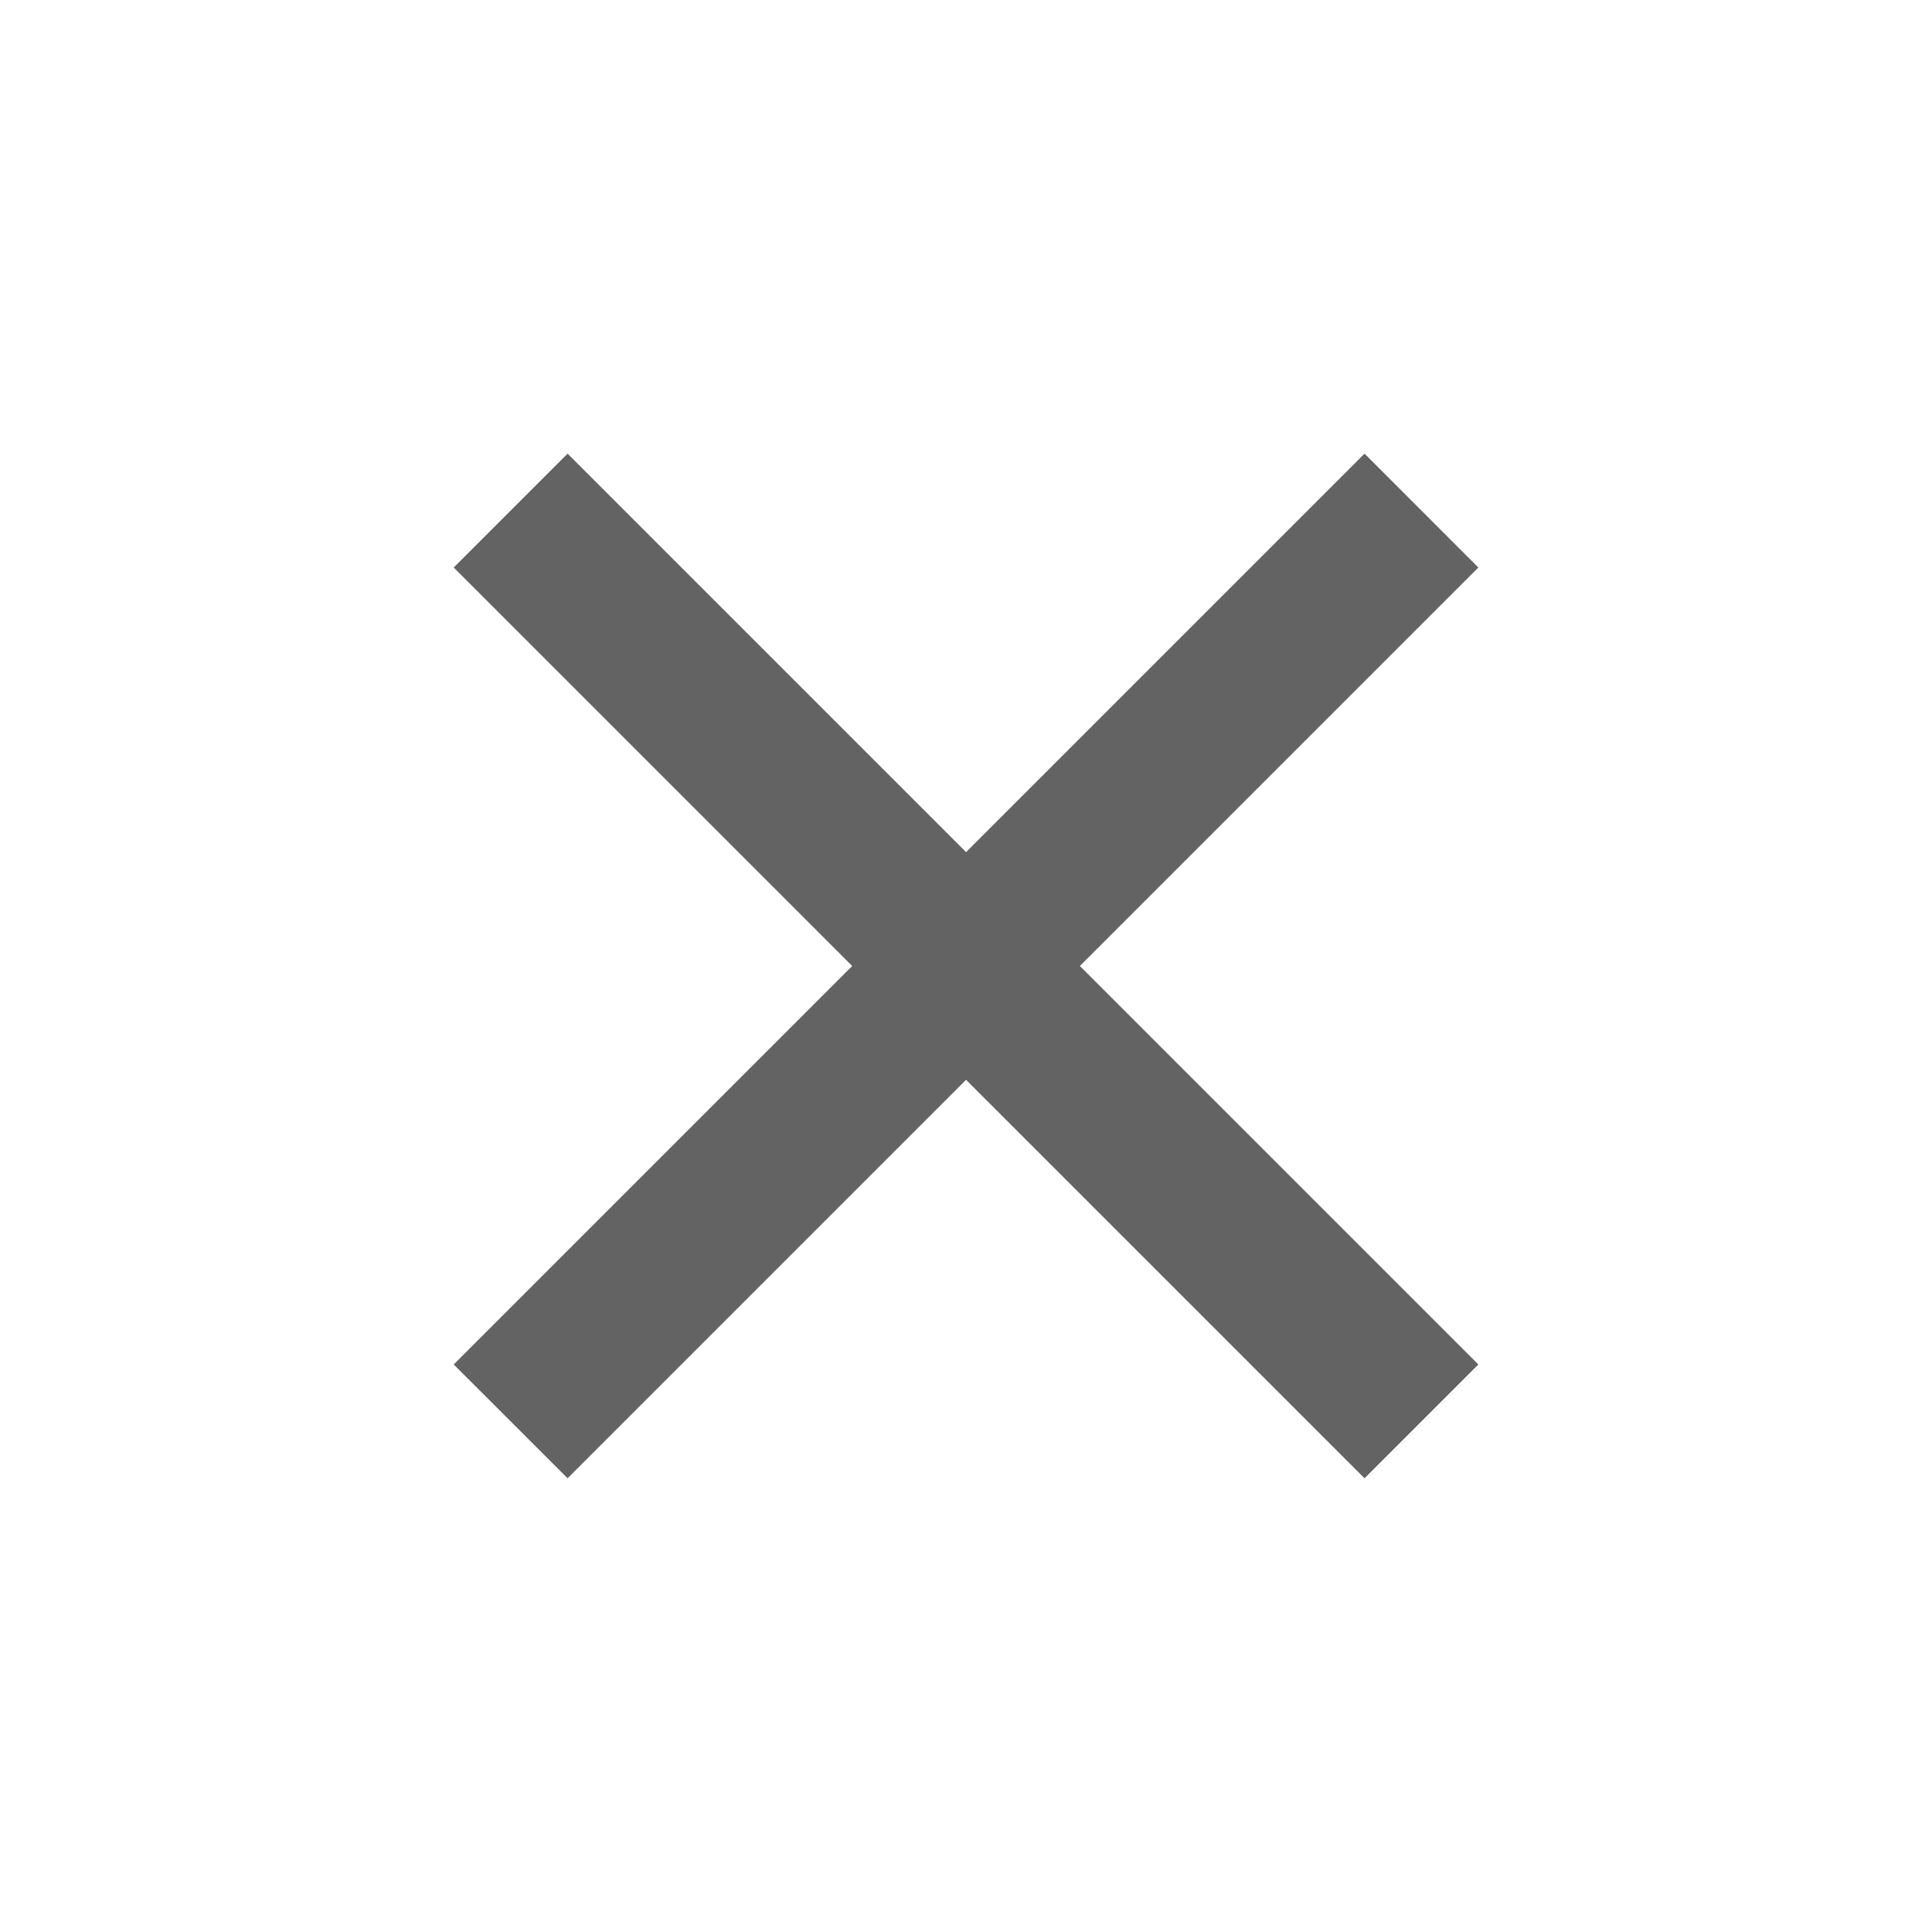 <svg width="28" height="28" viewBox="0 0 28 28" fill="none" xmlns="http://www.w3.org/2000/svg">
<path d="M14.001 12.35L19.776 6.575L21.425 8.225L15.65 14L21.425 19.775L19.776 21.424L14.001 15.649L8.226 21.424L6.576 19.775L12.351 14L6.576 8.225L8.226 6.575L14.001 12.35Z" fill="#646363"/>
</svg>
